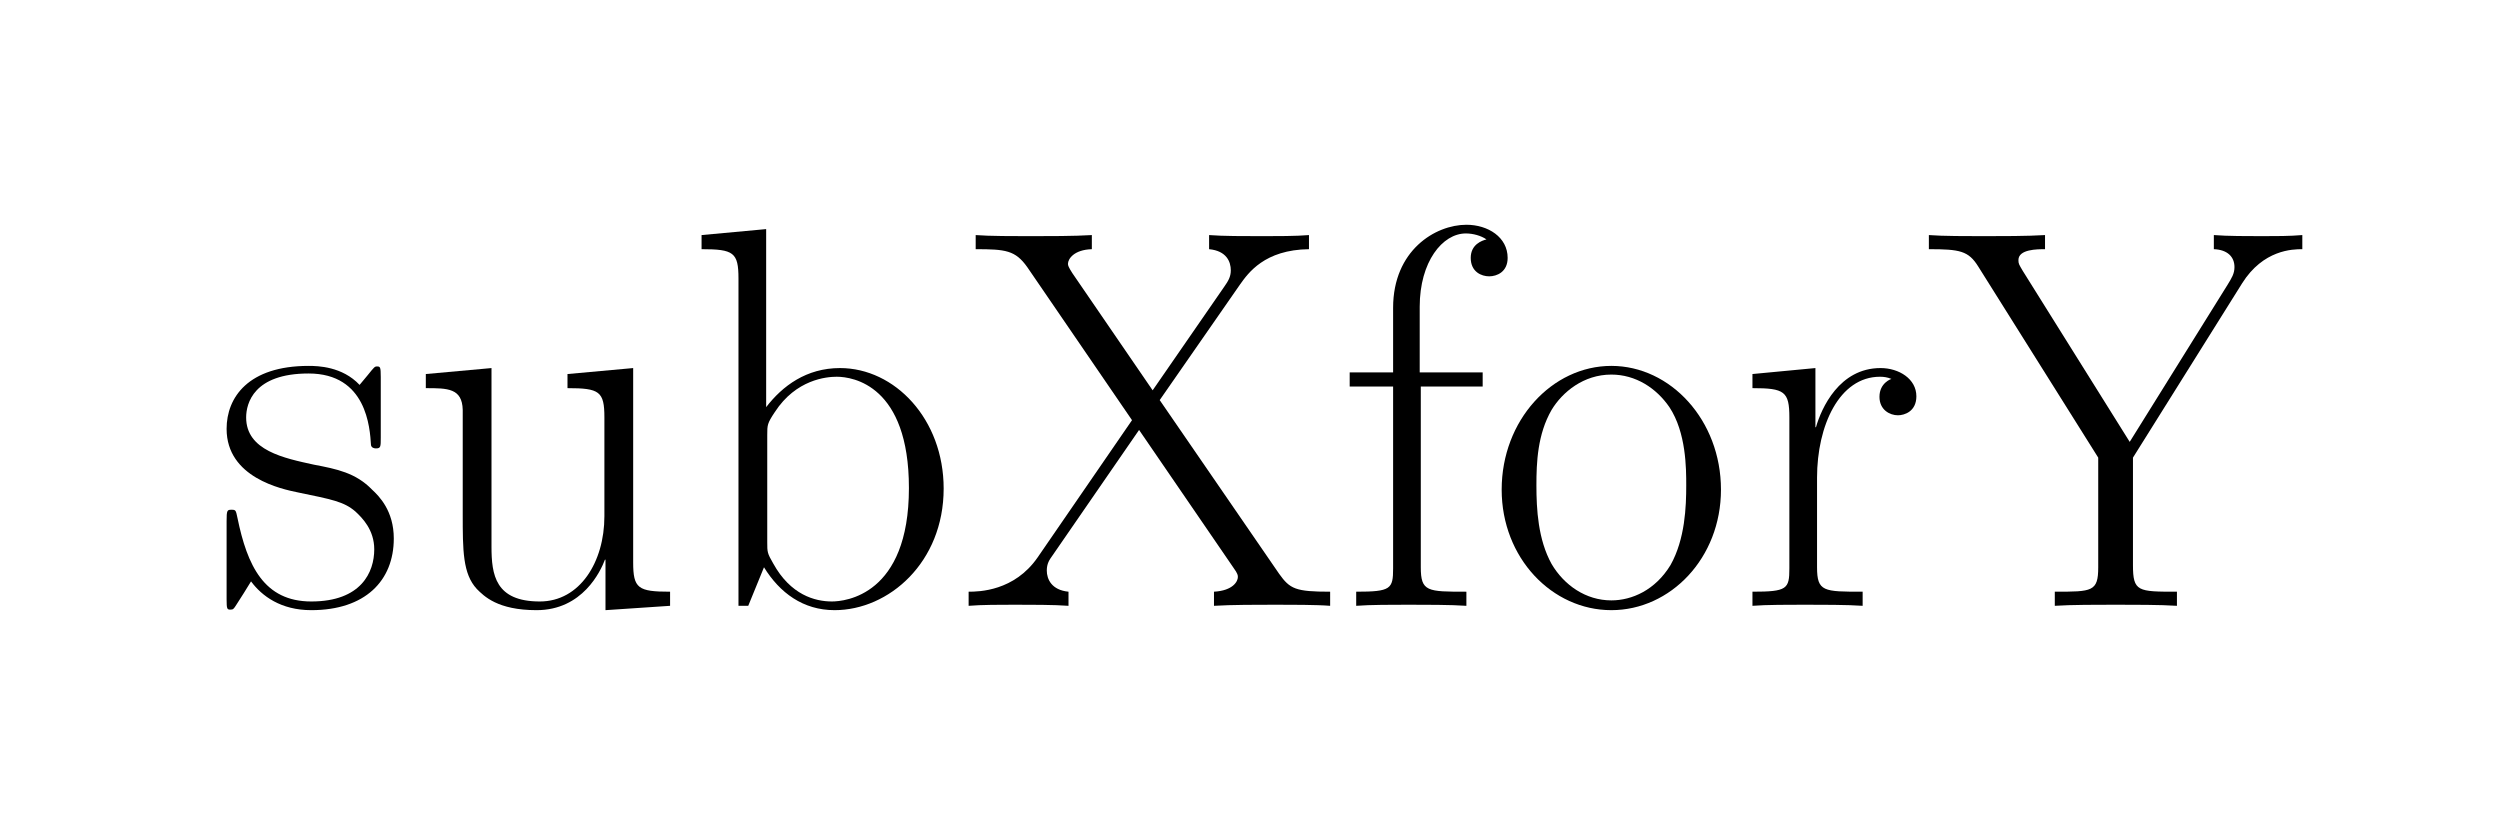 <?xml version="1.0" ?><!DOCTYPE svg  PUBLIC '-//W3C//DTD SVG 1.1//EN'  'http://www.w3.org/Graphics/SVG/1.1/DTD/svg11.dtd'><svg height="47.081" viewBox="100.646 78.684 143.926 47.081" width="143.926" xmlns="http://www.w3.org/2000/svg" xmlns:xlink="http://www.w3.org/1999/xlink"><defs><path d="M365 379l220 -320c20 -28 30 -33 94 -33v-26c-24 2 -74 2 -100 2c-33 0 -82 0 -114 -2v26c35 2 44 19 44 27c0 3 0 6 -8 17l-174 254l-160 -232c-5 -7 -10 -14 -10 -27c0 -16 9 -36 40 -39v-26c-25 2 -72 2 -99 2c-24 0 -62 0 -85 -2v26c19 0 84 1 127 63l174 253 l-193 282c-22 31 -40 33 -95 33v26c24 -2 74 -2 100 -2c33 0 82 0 114 2v-26c-33 -1 -44 -18 -44 -27c0 -3 1 -6 8 -17l148 -216l132 191c7 10 12 18 12 30c0 16 -8 36 -40 39v26c25 -2 66 -2 99 -2c24 0 62 0 85 2v-26c-82 -1 -112 -44 -127 -65z" id="5815"/><path d="M150 694v-328c30 39 74 72 136 72c101 0 191 -94 191 -222c0 -136 -101 -224 -201 -224c-58 0 -101 32 -130 79l-29 -71h-18v603c0 48 -9 54 -68 54v26zM152 315v-198c0 -18 0 -20 11 -39c32 -58 77 -70 108 -70c24 0 142 11 142 209c0 189 -103 205 -133 205 c-19 0 -75 -5 -114 -65c-14 -21 -14 -24 -14 -42z" id="6215"/><path d="M579 594l-201 -321v-198c0 -49 9 -49 81 -49v-26c-29 2 -82 2 -113 2s-83 0 -112 -2v26c69 0 80 0 80 45v202l-221 352c-18 29 -34 32 -91 32v26c24 -2 74 -2 100 -2c33 0 82 0 114 2v-26c-14 0 -49 0 -49 -20c0 -7 1 -8 8 -20l197 -315l180 289c8 13 13 21 13 33 c0 19 -13 32 -38 33v26c24 -2 64 -2 89 -2s51 0 74 2v-26c-18 0 -72 -1 -111 -63z" id="5915"/><path d="M294 427l121 11v-358c0 -48 9 -54 68 -54v-26l-119 -8v93h-1c-8 -21 -41 -93 -126 -93c-72 0 -97 26 -110 39c-26 28 -26 71 -26 138v192c-1 40 -28 40 -68 40v26l121 11v-329c0 -52 7 -101 89 -101c74 0 119 73 119 157v182c0 48 -9 54 -68 54v26z" id="7515"/><path d="M153 404v-333c0 -45 12 -45 84 -45v-26c-27 2 -78 2 -107 2c-26 0 -72 0 -96 -2v26c64 0 68 5 68 43v335h-80v26h80v119c0 106 78 153 135 153c40 0 76 -23 76 -61c0 -26 -20 -34 -34 -34s-34 8 -34 34c0 25 21 32 29 34c-10 7 -25 11 -38 11c-43 0 -85 -52 -85 -135 v-121h116v-26h-114z" id="6615"/><path d="M150 236v-165c0 -45 12 -45 84 -45v-26c-27 2 -78 2 -107 2c-26 0 -72 0 -96 -2v26c64 0 68 5 68 43v278c0 48 -9 54 -68 54v26l116 11v-109h1c10 35 43 109 119 109c34 0 66 -20 66 -52c0 -28 -22 -35 -34 -35c-15 0 -34 10 -34 34c0 26 22 33 22 33c-7 3 -14 4 -21 4 c-75 0 -116 -90 -116 -186z" id="7215"/><path d="M309 422v-112c0 -17 0 -20 -9 -20c-3 0 -8 1 -9 6c-2 32 -8 132 -115 132c-101 0 -115 -55 -115 -81c0 -61 70 -75 125 -87c42 -8 77 -15 107 -46c13 -12 40 -39 40 -90c0 -78 -53 -132 -152 -132c-56 0 -91 26 -111 53c-6 -10 -21 -34 -27 -43c-5 -8 -6 -9 -11 -9 c-6 0 -7 1 -7 19v144c0 20 1 21 9 21s8 -1 11 -15c18 -88 49 -154 136 -154c92 0 116 54 116 96c0 36 -22 58 -35 70c-21 18 -43 22 -106 35c-29 6 -131 27 -131 117c0 58 40 116 151 116c17 0 62 -1 94 -35c3 4 12 14 15 18c12 15 13 16 17 16c6 0 7 -1 7 -19z" id="7315"/><path d="M431 214c0 -126 -93 -222 -202 -222s-202 96 -202 222c0 128 93 228 202 228s202 -100 202 -228zM229 10c38 0 81 19 109 65c27 48 29 108 29 147c0 31 0 97 -31 144c-24 35 -62 60 -107 60c-51 0 -90 -32 -110 -65c-26 -45 -28 -97 -28 -139c0 -44 3 -100 28 -145 c23 -39 63 -67 110 -67z" id="6f15"/></defs><g transform="scale(1.25)"><g transform="scale(0.025,-0.025)"><g transform="translate(3613.135,-3633.954)"><use xlink:href="#7315"/><use x="359" xlink:href="#7515"/><use x="869" xlink:href="#6215"/><use x="1379" xlink:href="#5815"/><use x="2072" xlink:href="#6615"/><use x="2347" xlink:href="#6f15"/><use x="2805" xlink:href="#7215"/><use x="3159" xlink:href="#5915"/></g></g></g></svg>
